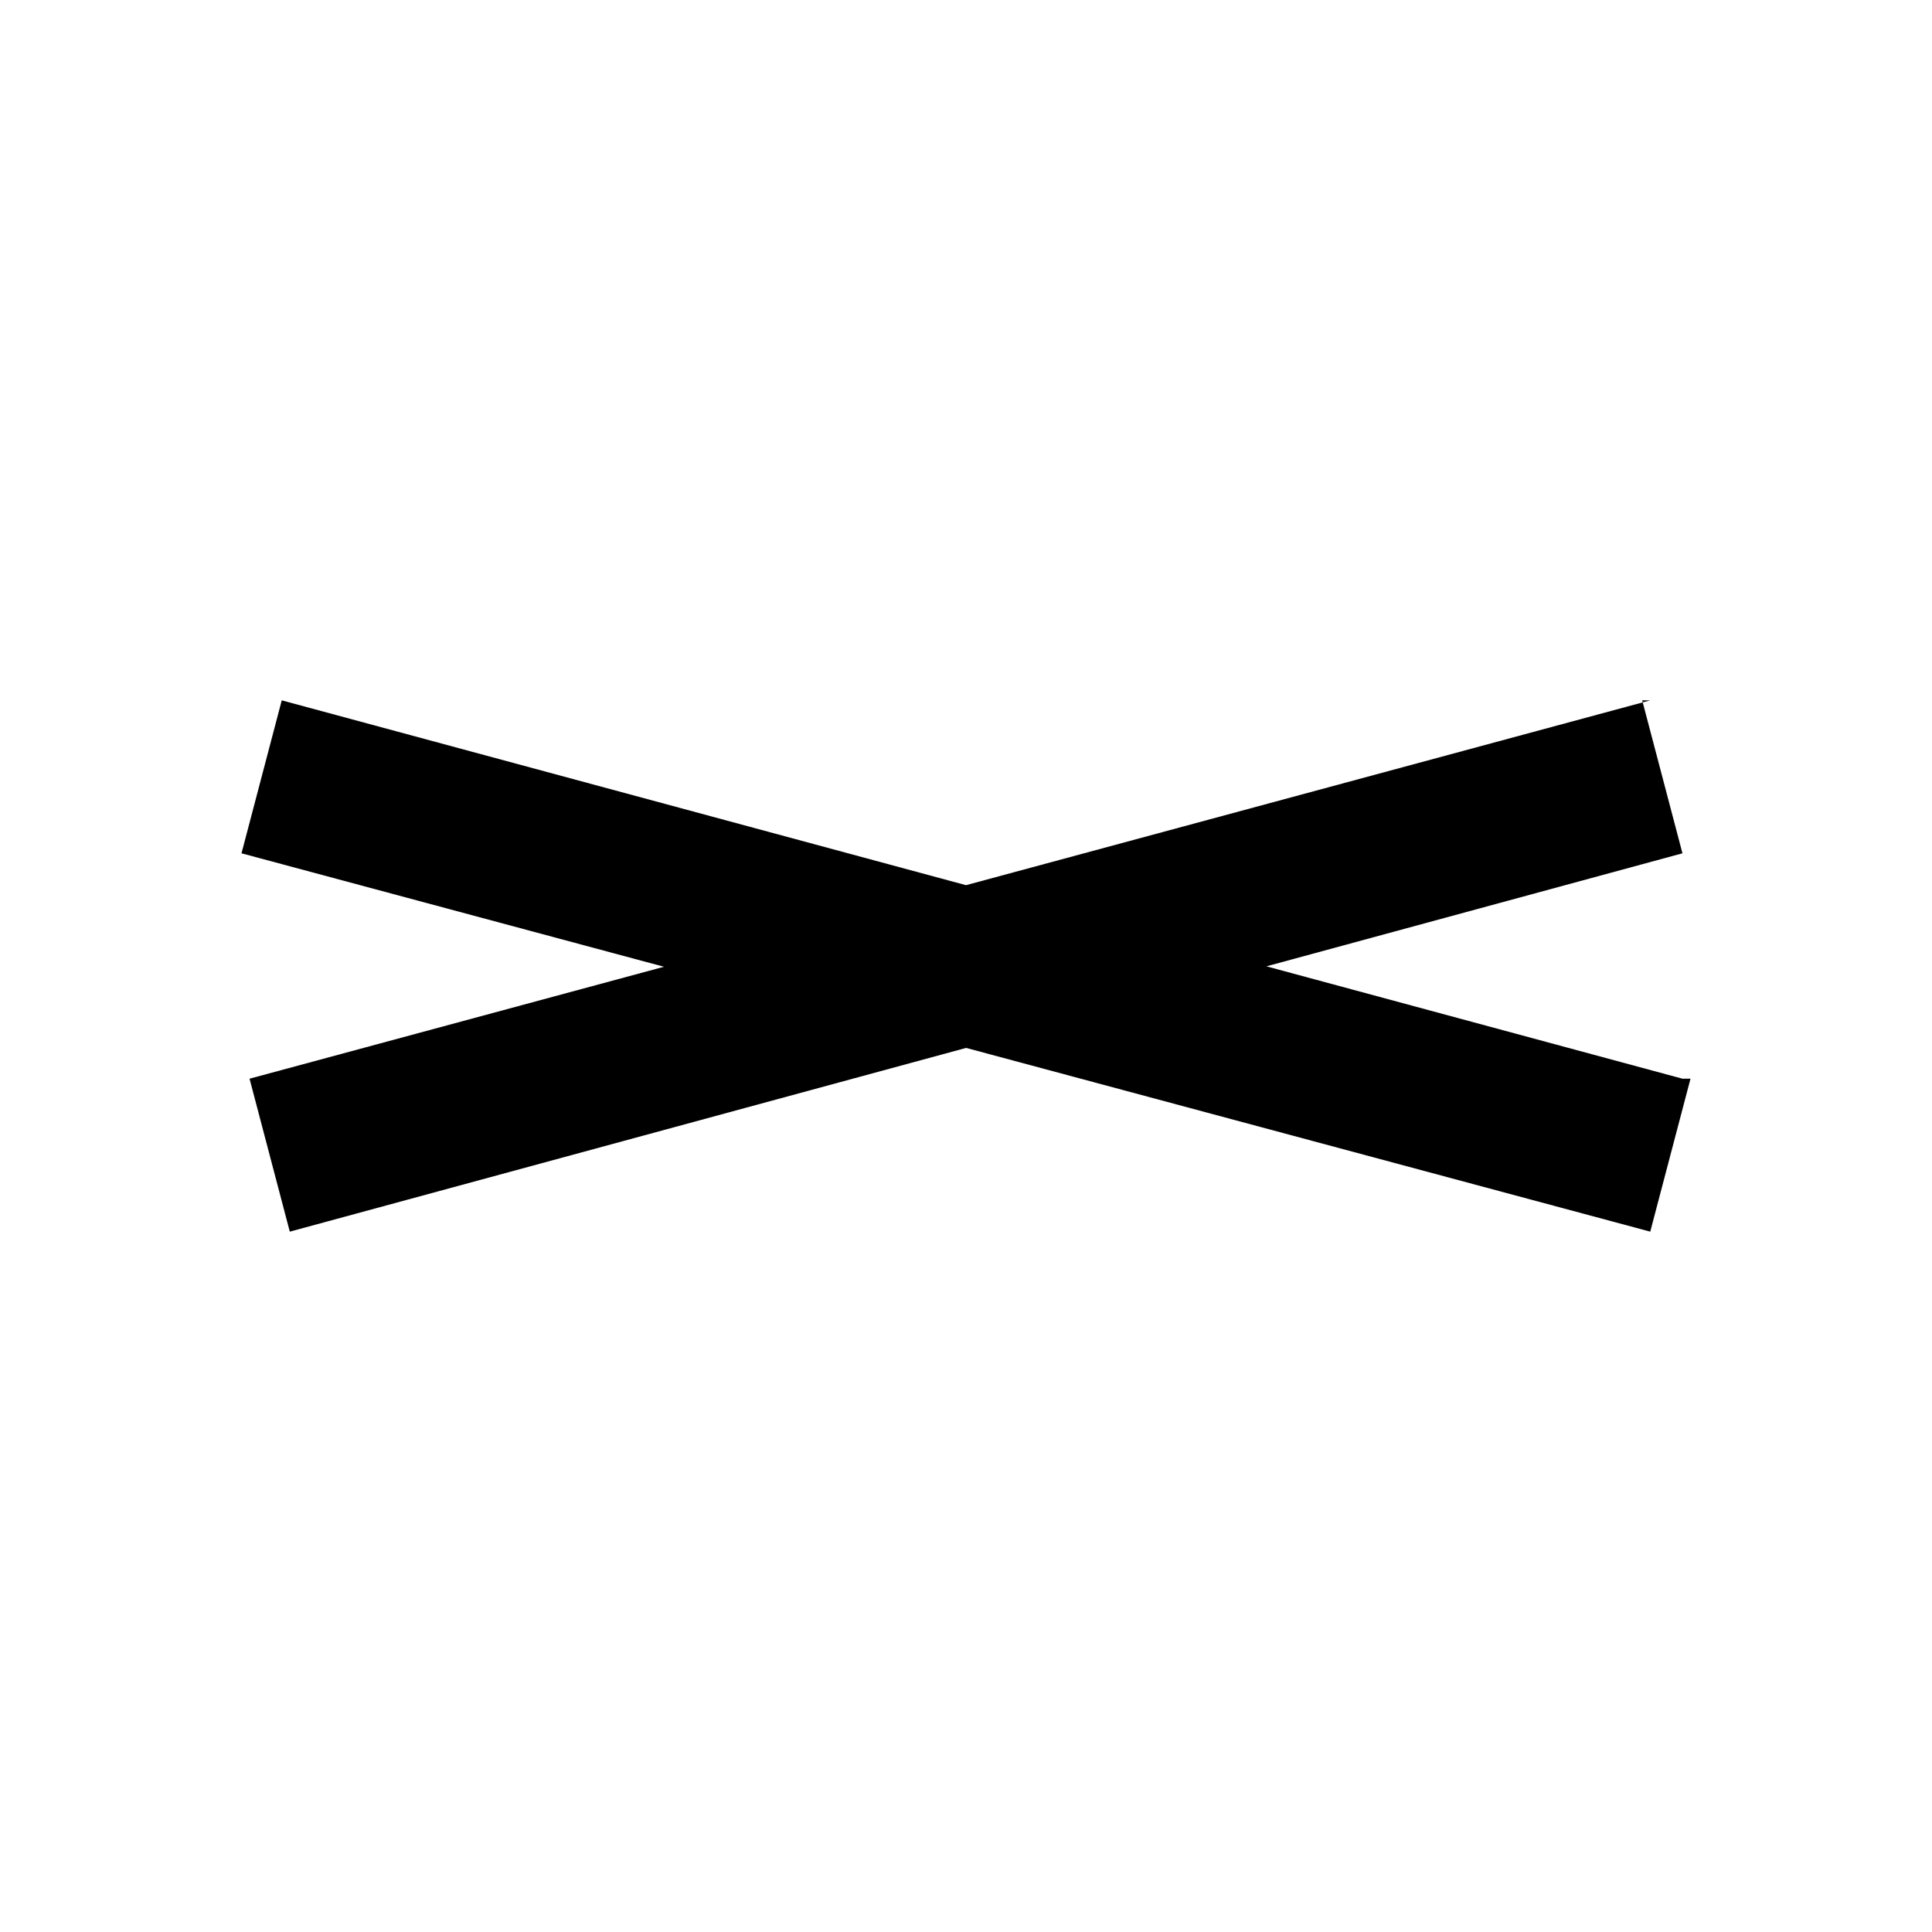 <?xml version="1.0" encoding="UTF-8"?>
<svg id="Layer_1" data-name="Layer 1" xmlns="http://www.w3.org/2000/svg" version="1.1" viewBox="0 0 24 24">
  <defs>
    <style>
      .cls-1 {
        fill: #000;
        stroke-width: 0px;
      }
    </style>
  </defs>
  <path class="cls-1" d="M21,13.4l-.5,1.9L3,10.6l.5-1.9,17.4,4.7ZM20.4,8.7l.5,1.9L3.6,15.3l-.5-1.9,17.4-4.7Z"/>
</svg>